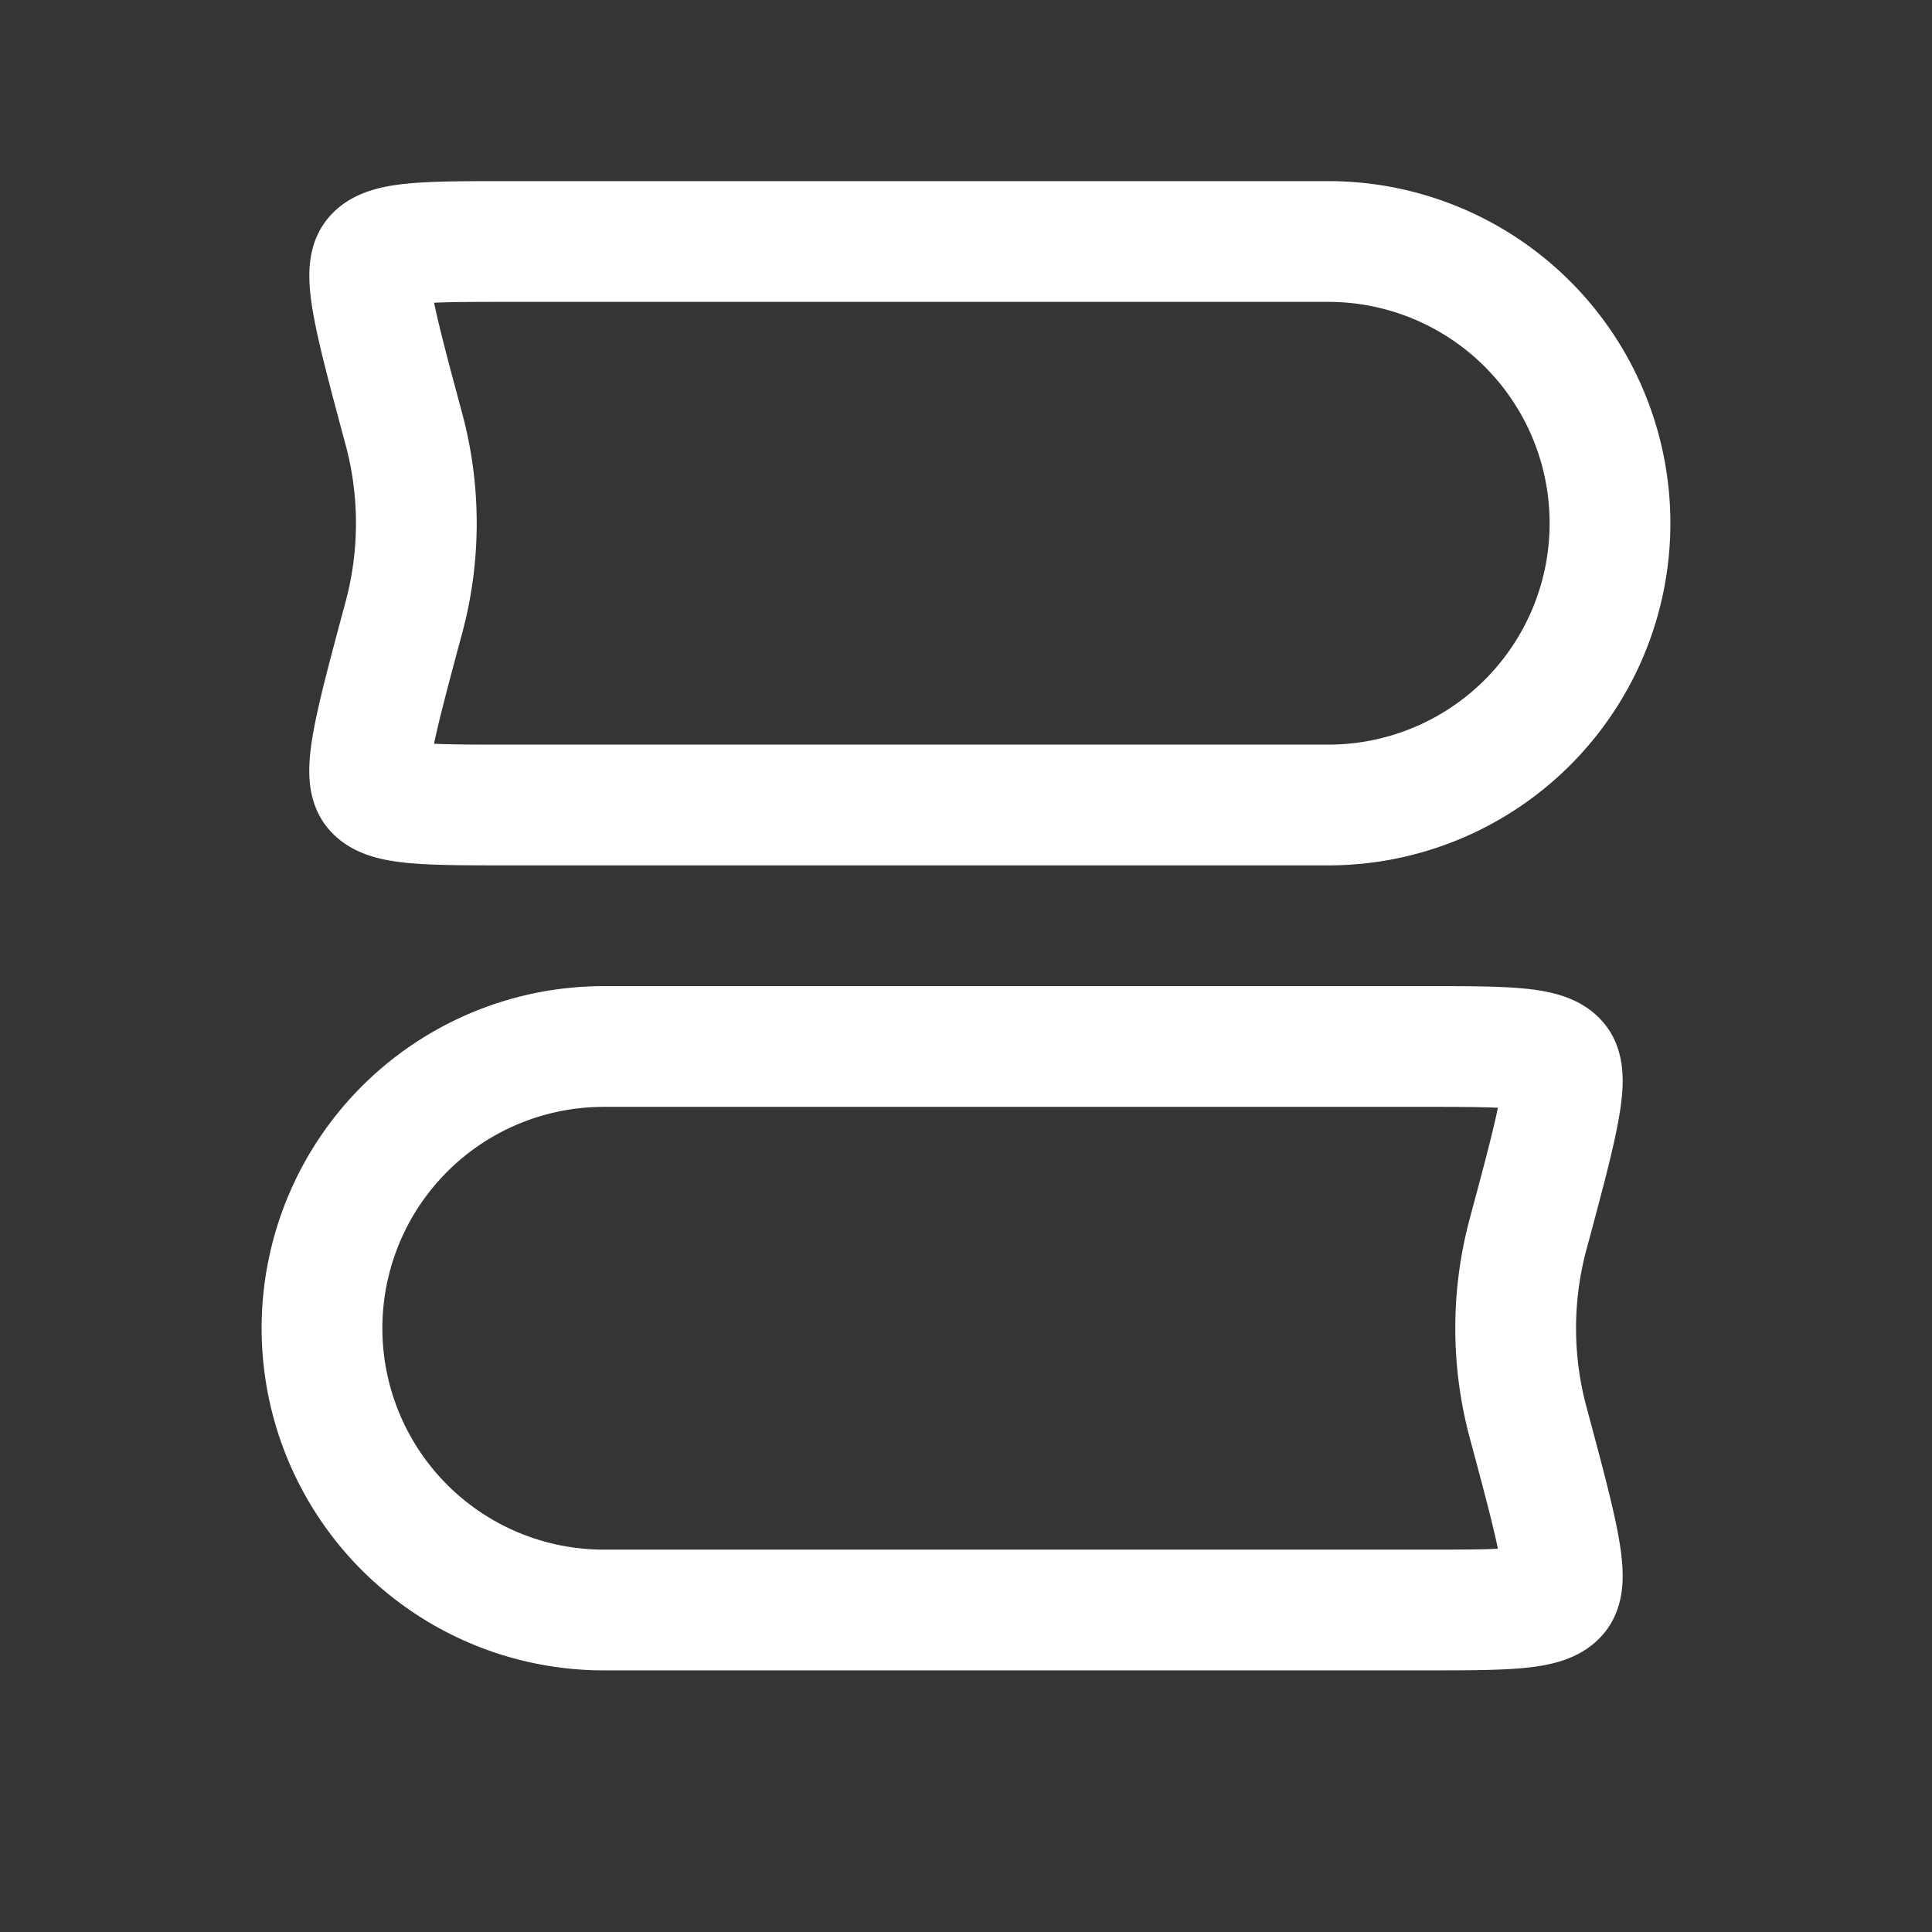 <svg xmlns="http://www.w3.org/2000/svg" width="24" height="24" fill="none"><rect width="100%" height="100%" fill="#333333" stroke="none"/><path fill="#fff" fill-opacity=".01" d="M24 0v24H0V0z"/><path stroke="#FFFFFF" stroke-linejoin="round" stroke-width="1.5" d="M6.326 10c-1.02 0-1.53 0-1.68-.196-.15-.196.024-.841.371-2.133a4.506 4.506 0 0 0 0-2.342c-.347-1.292-.52-1.937-.37-2.133C4.797 3 5.307 3 6.325 3H16.5a3.5 3.5 0 1 1 0 7zM17.675 20c1.019 0 1.528 0 1.678-.196.15-.196-.023-.841-.37-2.133a4.506 4.506 0 0 1 0-2.342c.347-1.292.52-1.937.37-2.133-.15-.196-.66-.196-1.679-.196H7.5a3.5 3.5 0 1 0 0 7z"/></svg>